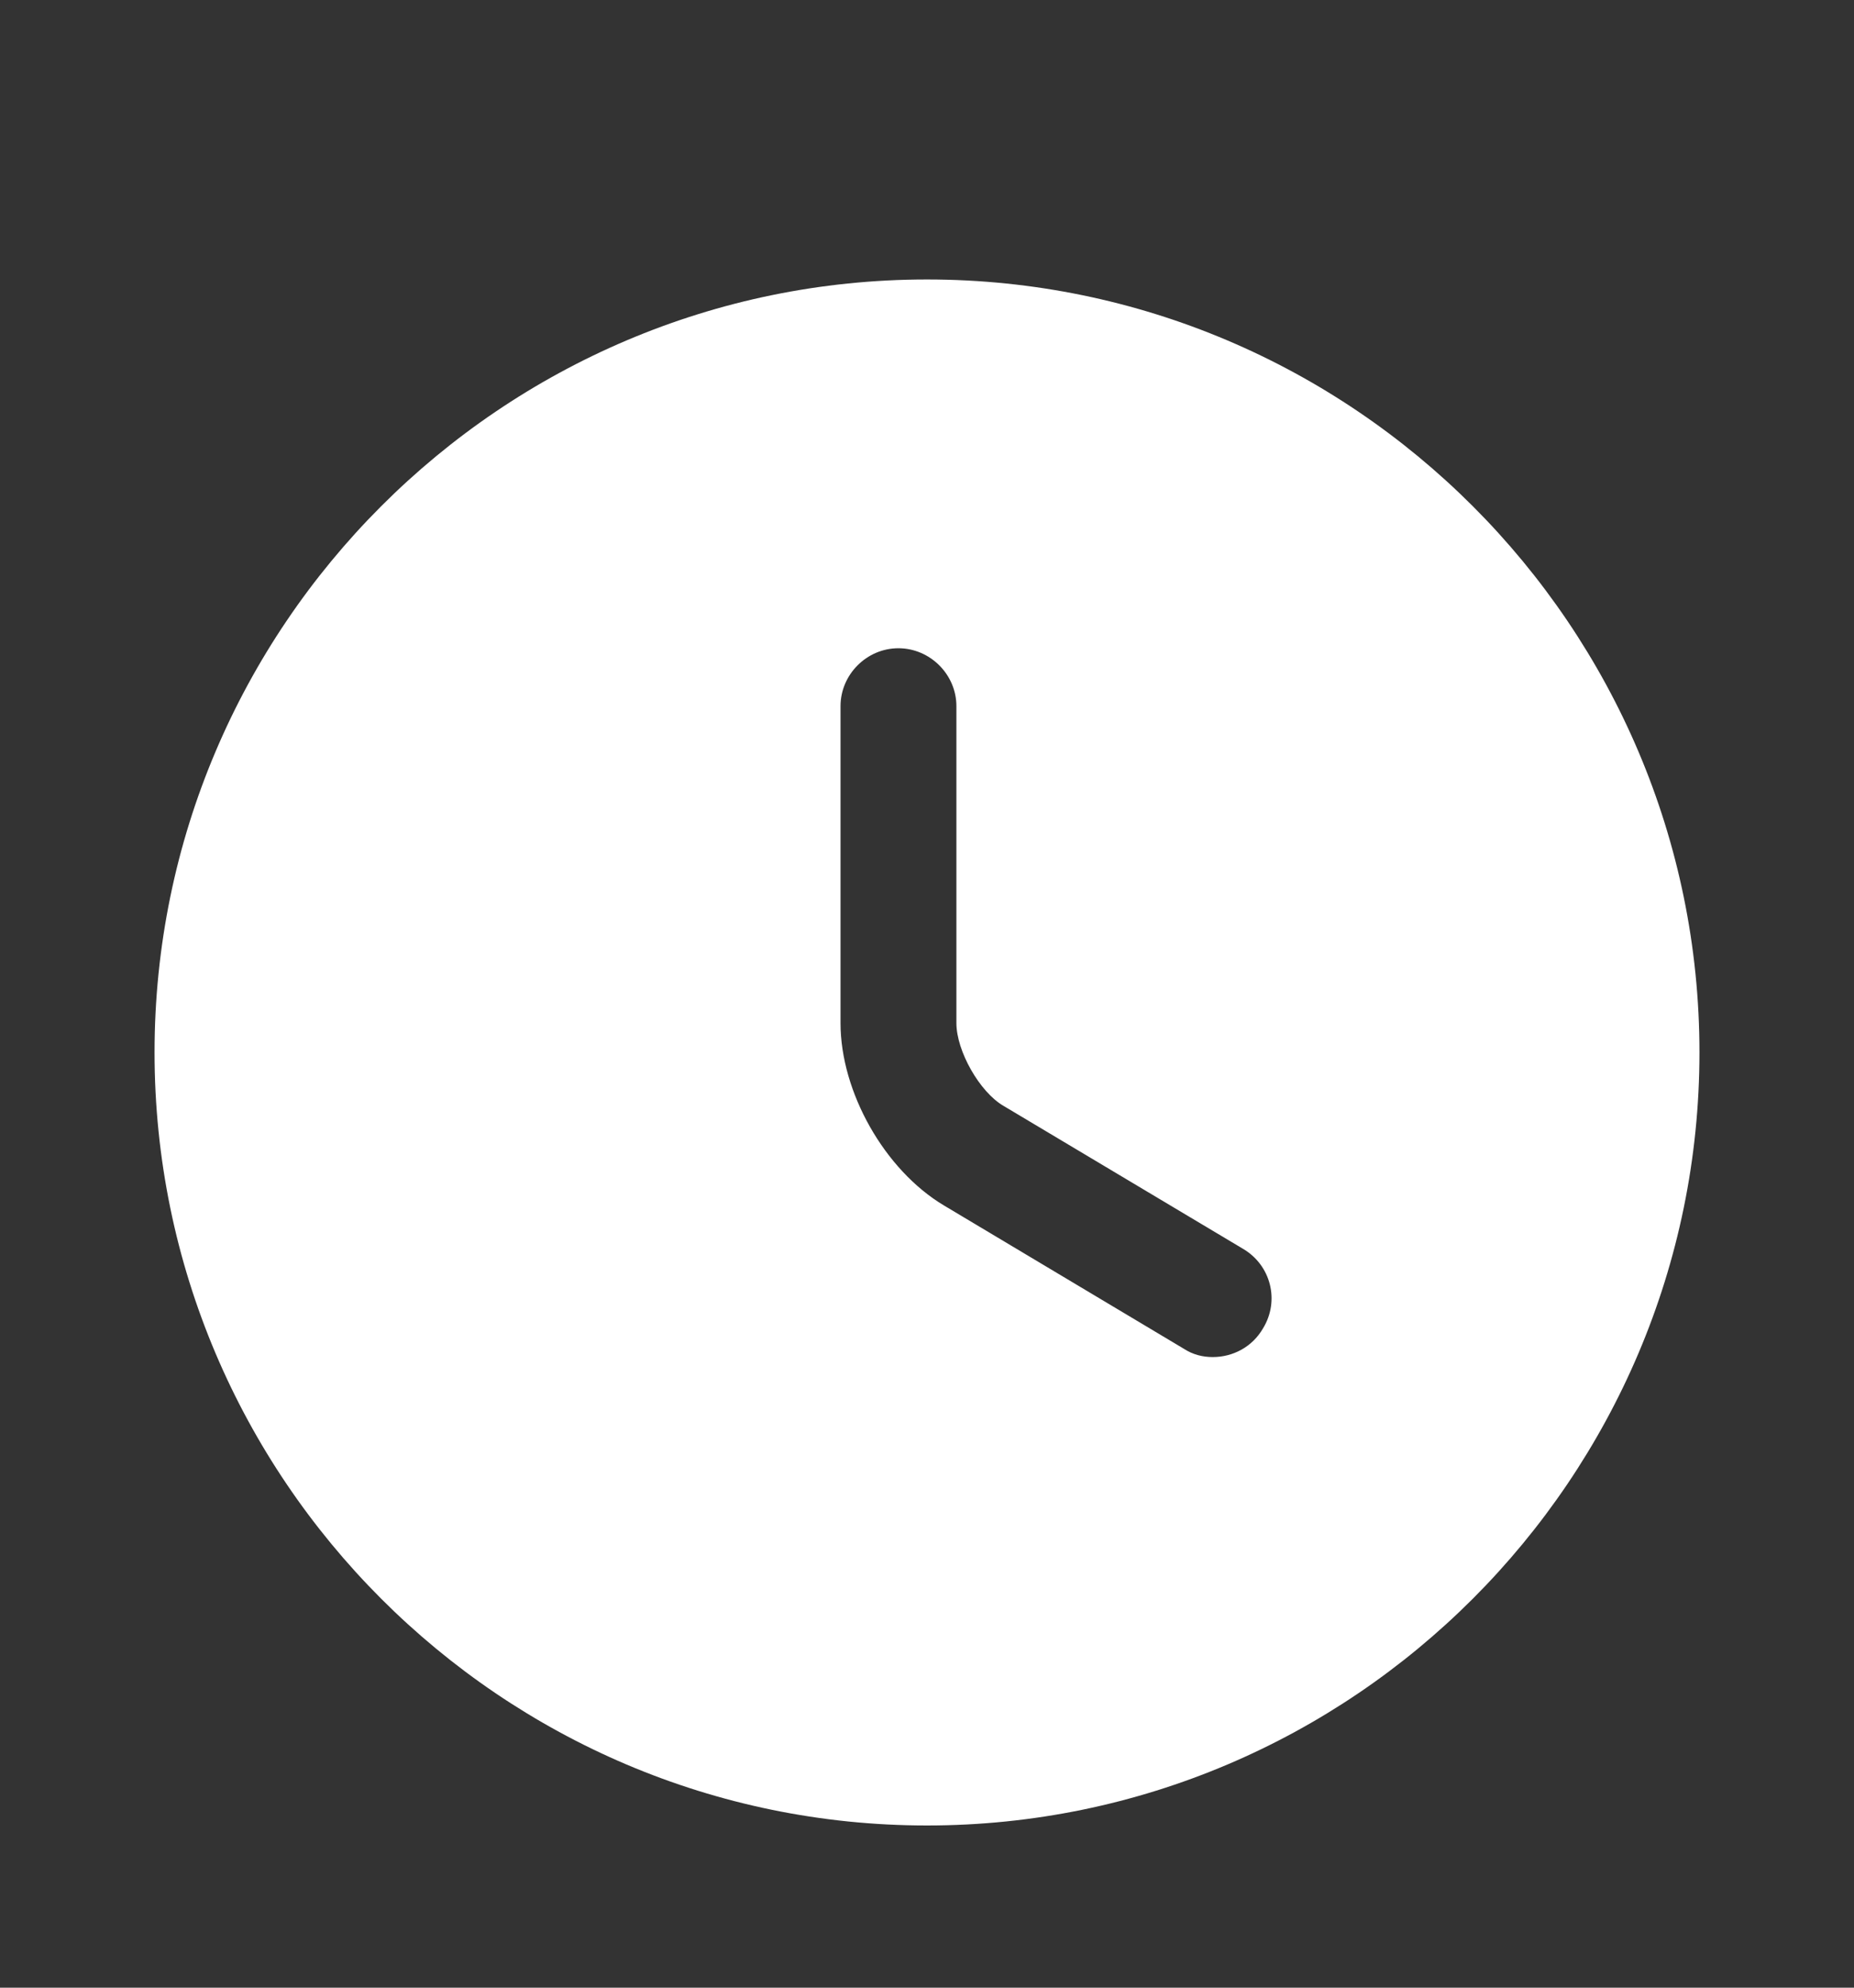 <svg width="14" height="15" viewBox="0 0 14 15" fill="none" xmlns="http://www.w3.org/2000/svg">
<rect x="0" y="0" width="14" height="15" fill="#333333" stroke="none"/>
<path d="M7 2.109C3.786 2.109 1.167 4.728 1.167 7.942C1.167 11.157 3.786 13.776 7 13.776C10.214 13.776 12.833 11.157 12.833 7.942C12.833 4.728 10.214 2.109 7 2.109ZM9.537 10.025C9.456 10.165 9.31 10.241 9.158 10.241C9.082 10.241 9.007 10.223 8.937 10.177L7.128 9.097C6.679 8.829 6.347 8.24 6.347 7.721V5.329C6.347 5.09 6.545 4.892 6.784 4.892C7.023 4.892 7.222 5.09 7.222 5.329V7.721C7.222 7.931 7.397 8.24 7.577 8.345L9.386 9.424C9.596 9.547 9.666 9.815 9.537 10.025Z" fill="white"/>
</svg>
